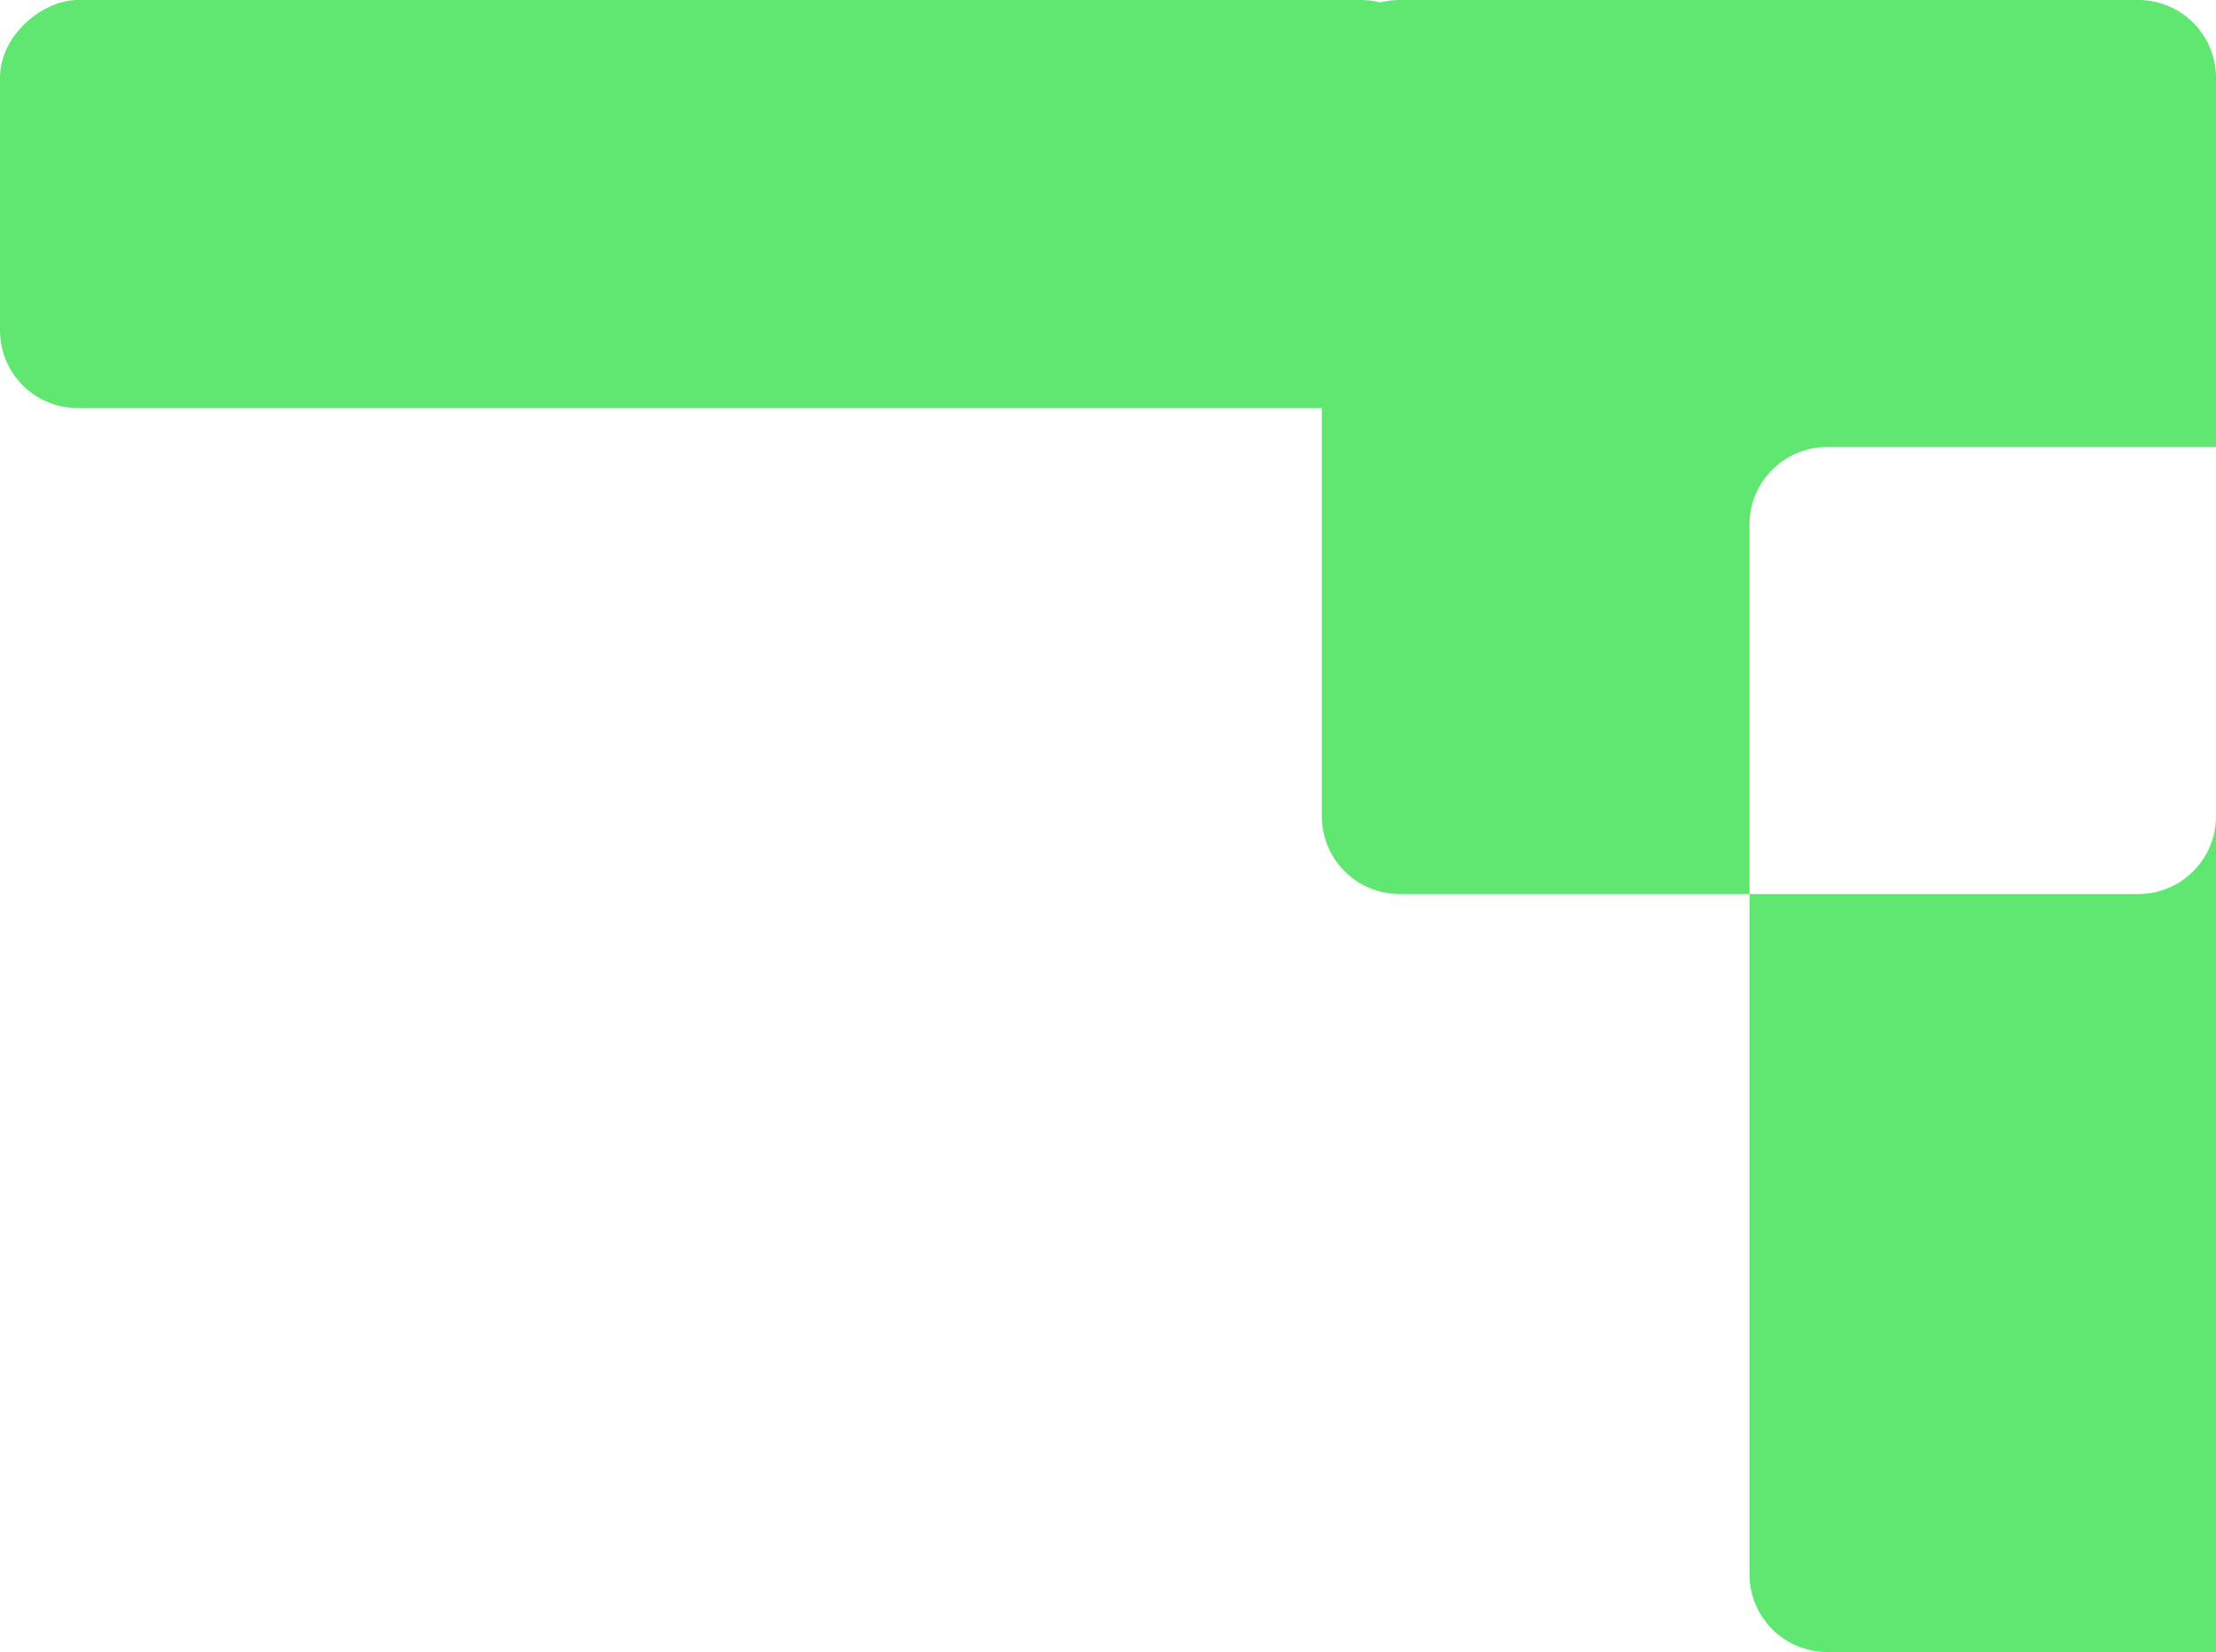<svg width="114" height="85" viewBox="0 0 114 85" fill="none" xmlns="http://www.w3.org/2000/svg">
    <path fill-rule="evenodd" clip-rule="evenodd" d="M114 4C114 1.791 112.209 0 110 0H72C69.791 0 68 1.791 68 4V42C68 44.209 69.791 46 72 46H90L90 81C90 83.209 91.791 85 94 85H120C122.209 85 124 83.209 124 81L124 27C124 24.791 122.209 23 120 23H114V4ZM114 23L94 23C91.791 23 90 24.791 90 27V46H110C112.209 46 114 44.209 114 42V23Z" fill="#60E771" />
    <rect x="74" width="21" height="74" rx="4" transform="rotate(90 74 0)" fill="#60E771" />
</svg>
